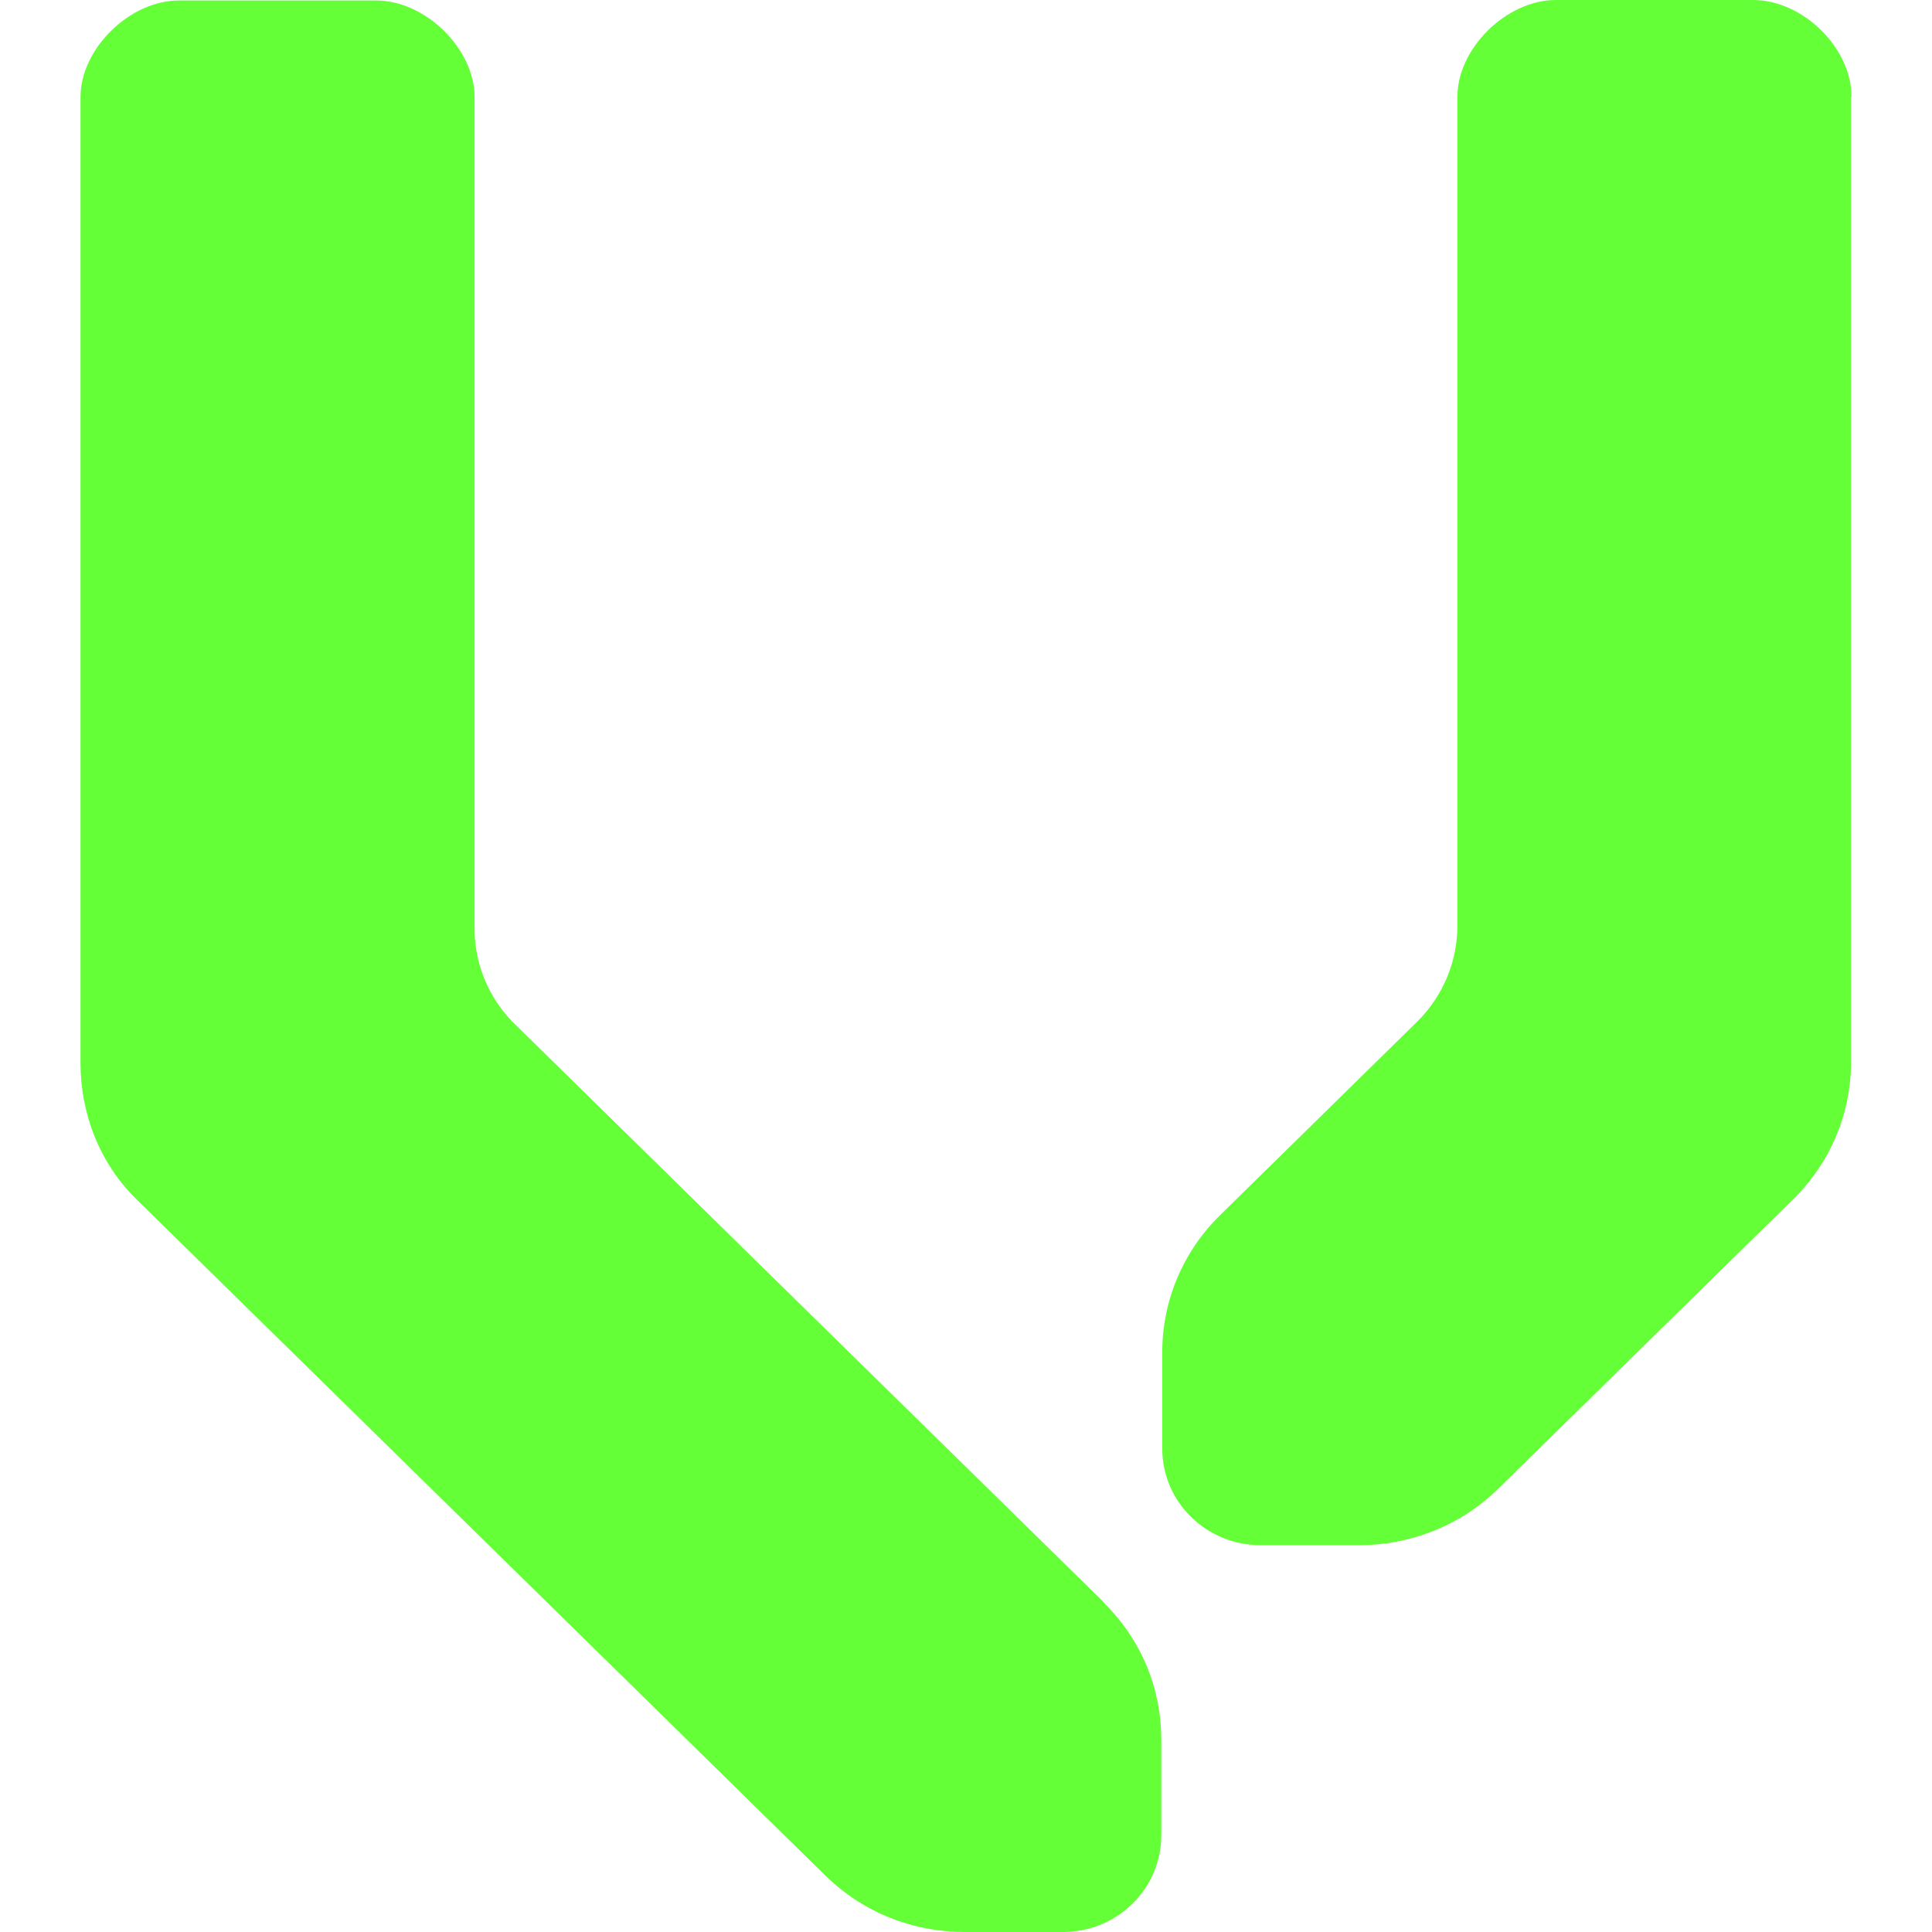 <svg width="48" height="48" viewBox="0 0 48 48" fill="none" xmlns="http://www.w3.org/2000/svg">
<g clip-path="url(#clip0_806_103)">
<path d="M27.422 39.806L12.72 25.373C12.108 24.735 11.775 23.887 11.791 23.011V2.412C11.791 1.212 10.569 0.012 9.347 0.012H4.444C3.222 0.012 2 1.212 2 2.412V26.405C2 27.677 2.477 28.901 3.395 29.801L20.505 46.596C21.458 47.532 22.704 48 23.963 48H26.408C27.056 48 27.677 47.747 28.136 47.297C28.594 46.847 28.852 46.236 28.852 45.6V43.214C28.852 41.978 28.375 40.754 27.422 39.818V39.806ZM46 2.4C46 1.188 44.79 0 43.556 0H38.653C37.431 0 36.209 1.2 36.209 2.4V22.987C36.211 23.873 35.861 24.725 35.231 25.361L30.306 30.197C29.39 31.098 28.876 32.319 28.876 33.591V35.991C28.876 37.323 29.976 38.39 31.32 38.39H33.765C35.011 38.39 36.27 37.922 37.223 36.987L44.556 29.789C45.473 28.887 45.988 27.667 45.988 26.393V2.4H46Z" fill="#64FF37"/>
</g>
<defs>
<clipPath id="clip0_806_103">
<rect width="48" height="48" fill="white"/>
</clipPath>
</defs>
</svg>
